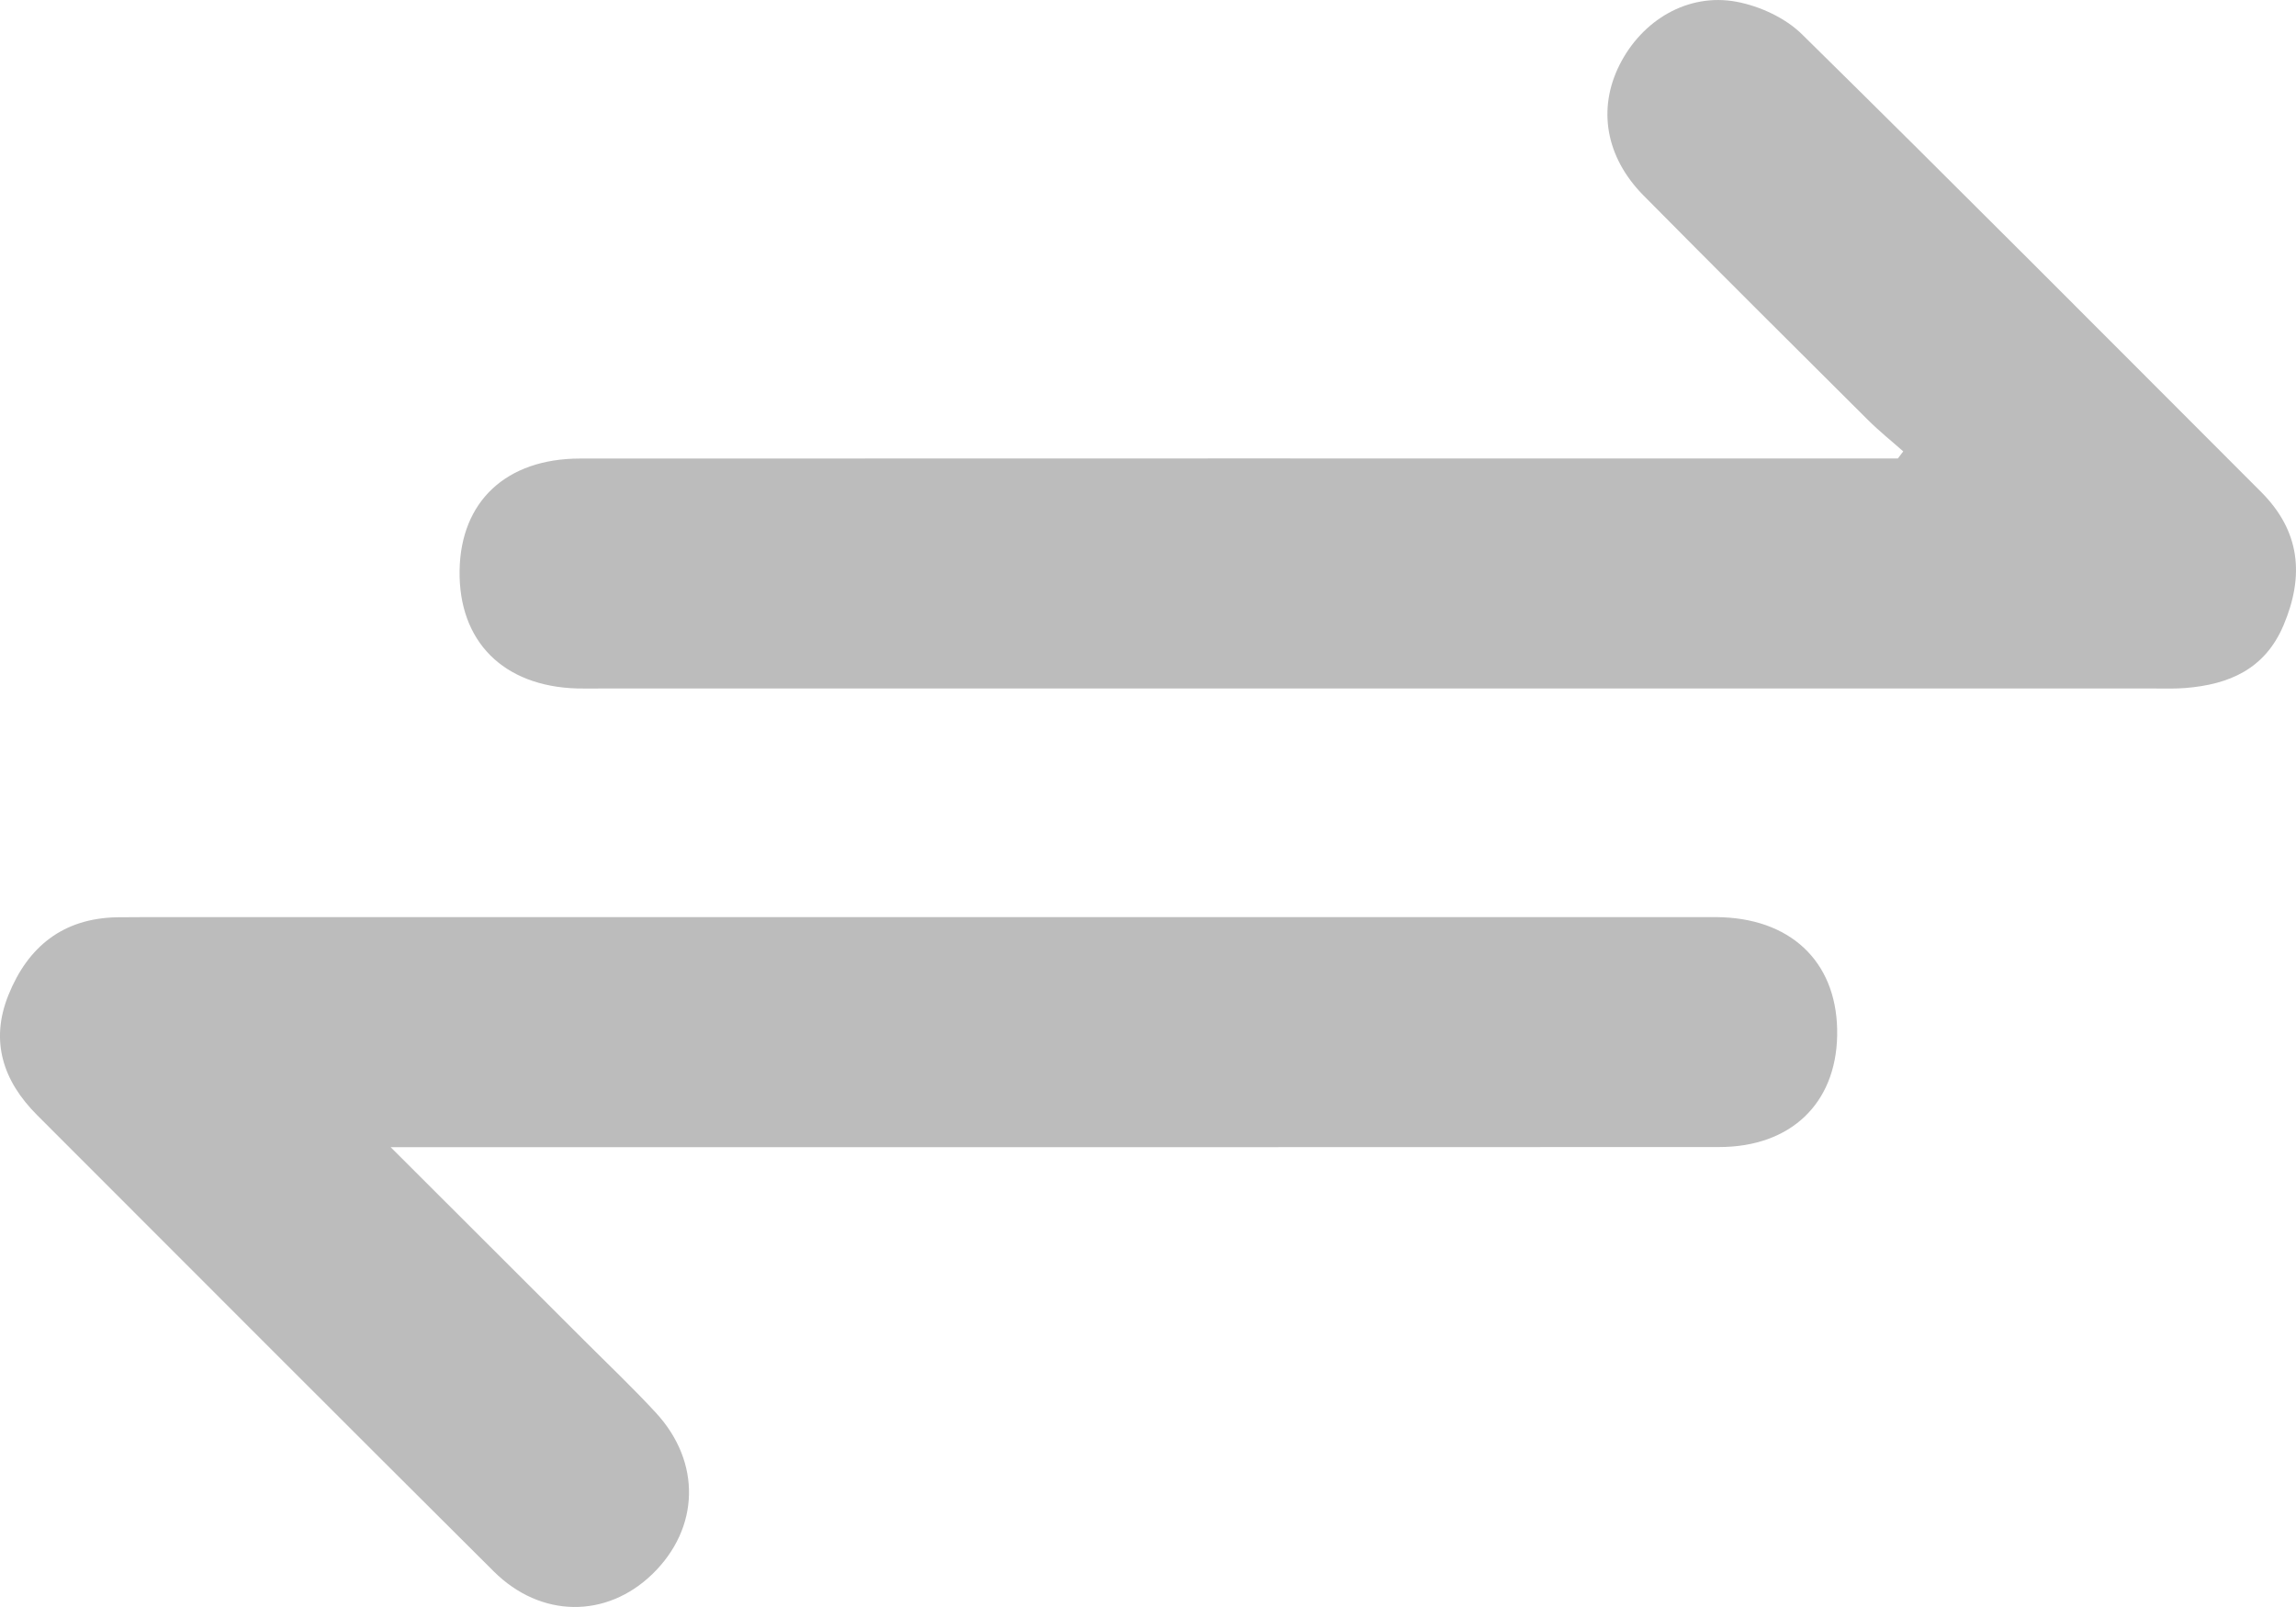 <?xml version="1.0" encoding="UTF-8"?>
<svg id="_Слой_2" data-name="Слой 2" xmlns="http://www.w3.org/2000/svg" viewBox="0 0 511.66 358.17">
  <defs>
    <style>
      .cls-1 {
        fill: #bcbcbc;
      }
    </style>
  </defs>
  <g id="arrows">
    <g id="Dark">
      <g>
        <path class="cls-1" d="M424.13,100.6c-2.63-2.33-5.39-4.54-7.88-7.02-16.71-16.63-33.43-33.26-50-50.02-8.45-8.55-10.26-19.32-5.33-29.11,5.01-9.96,15.22-16.08,26.06-14.06,5.18,.97,10.89,3.6,14.6,7.26,34.32,33.77,68.26,67.93,102.3,101.99,8.7,8.7,9.7,18.63,5,29.72-4.15,9.79-12.12,13.19-21.86,13.98-2.19,.18-4.39,.11-6.59,.11-115.68,0-231.37,0-347.05,0-1.6,0-3.2,.03-4.79-.01-16.46-.48-26.42-10.51-26.17-26.31,.24-15.38,10.39-24.92,26.83-24.93,95.5-.04,191.01-.02,286.51-.02,2.39,0,4.79,0,7.18,0,.4-.52,.79-1.04,1.19-1.57Z"/>
        <path class="cls-1" d="M87.06,255.68c15.17,15.14,29.14,29.09,43.1,43.04,5.37,5.37,10.89,10.6,16.03,16.18,10.14,11.01,9.72,25.69-.78,35.9-10.23,9.94-24.88,9.87-35.38-.57-33.99-33.83-67.86-67.78-101.76-101.7-7.6-7.6-10.53-16.5-6.39-26.76,4.33-10.76,12.14-17.1,24.18-17.33,1.8-.03,3.6-.03,5.39-.03,115.7,0,231.39,0,347.09,0,1.8,0,3.6-.04,5.39,.03,16.03,.67,25.78,10.78,25.48,26.38-.29,15.16-10.37,24.83-26.34,24.83-95.71,.05-191.43,.03-287.14,.03-2.36,0-4.72,0-8.88,0Z"/>
      </g>
    </g>
  </g>
</svg>